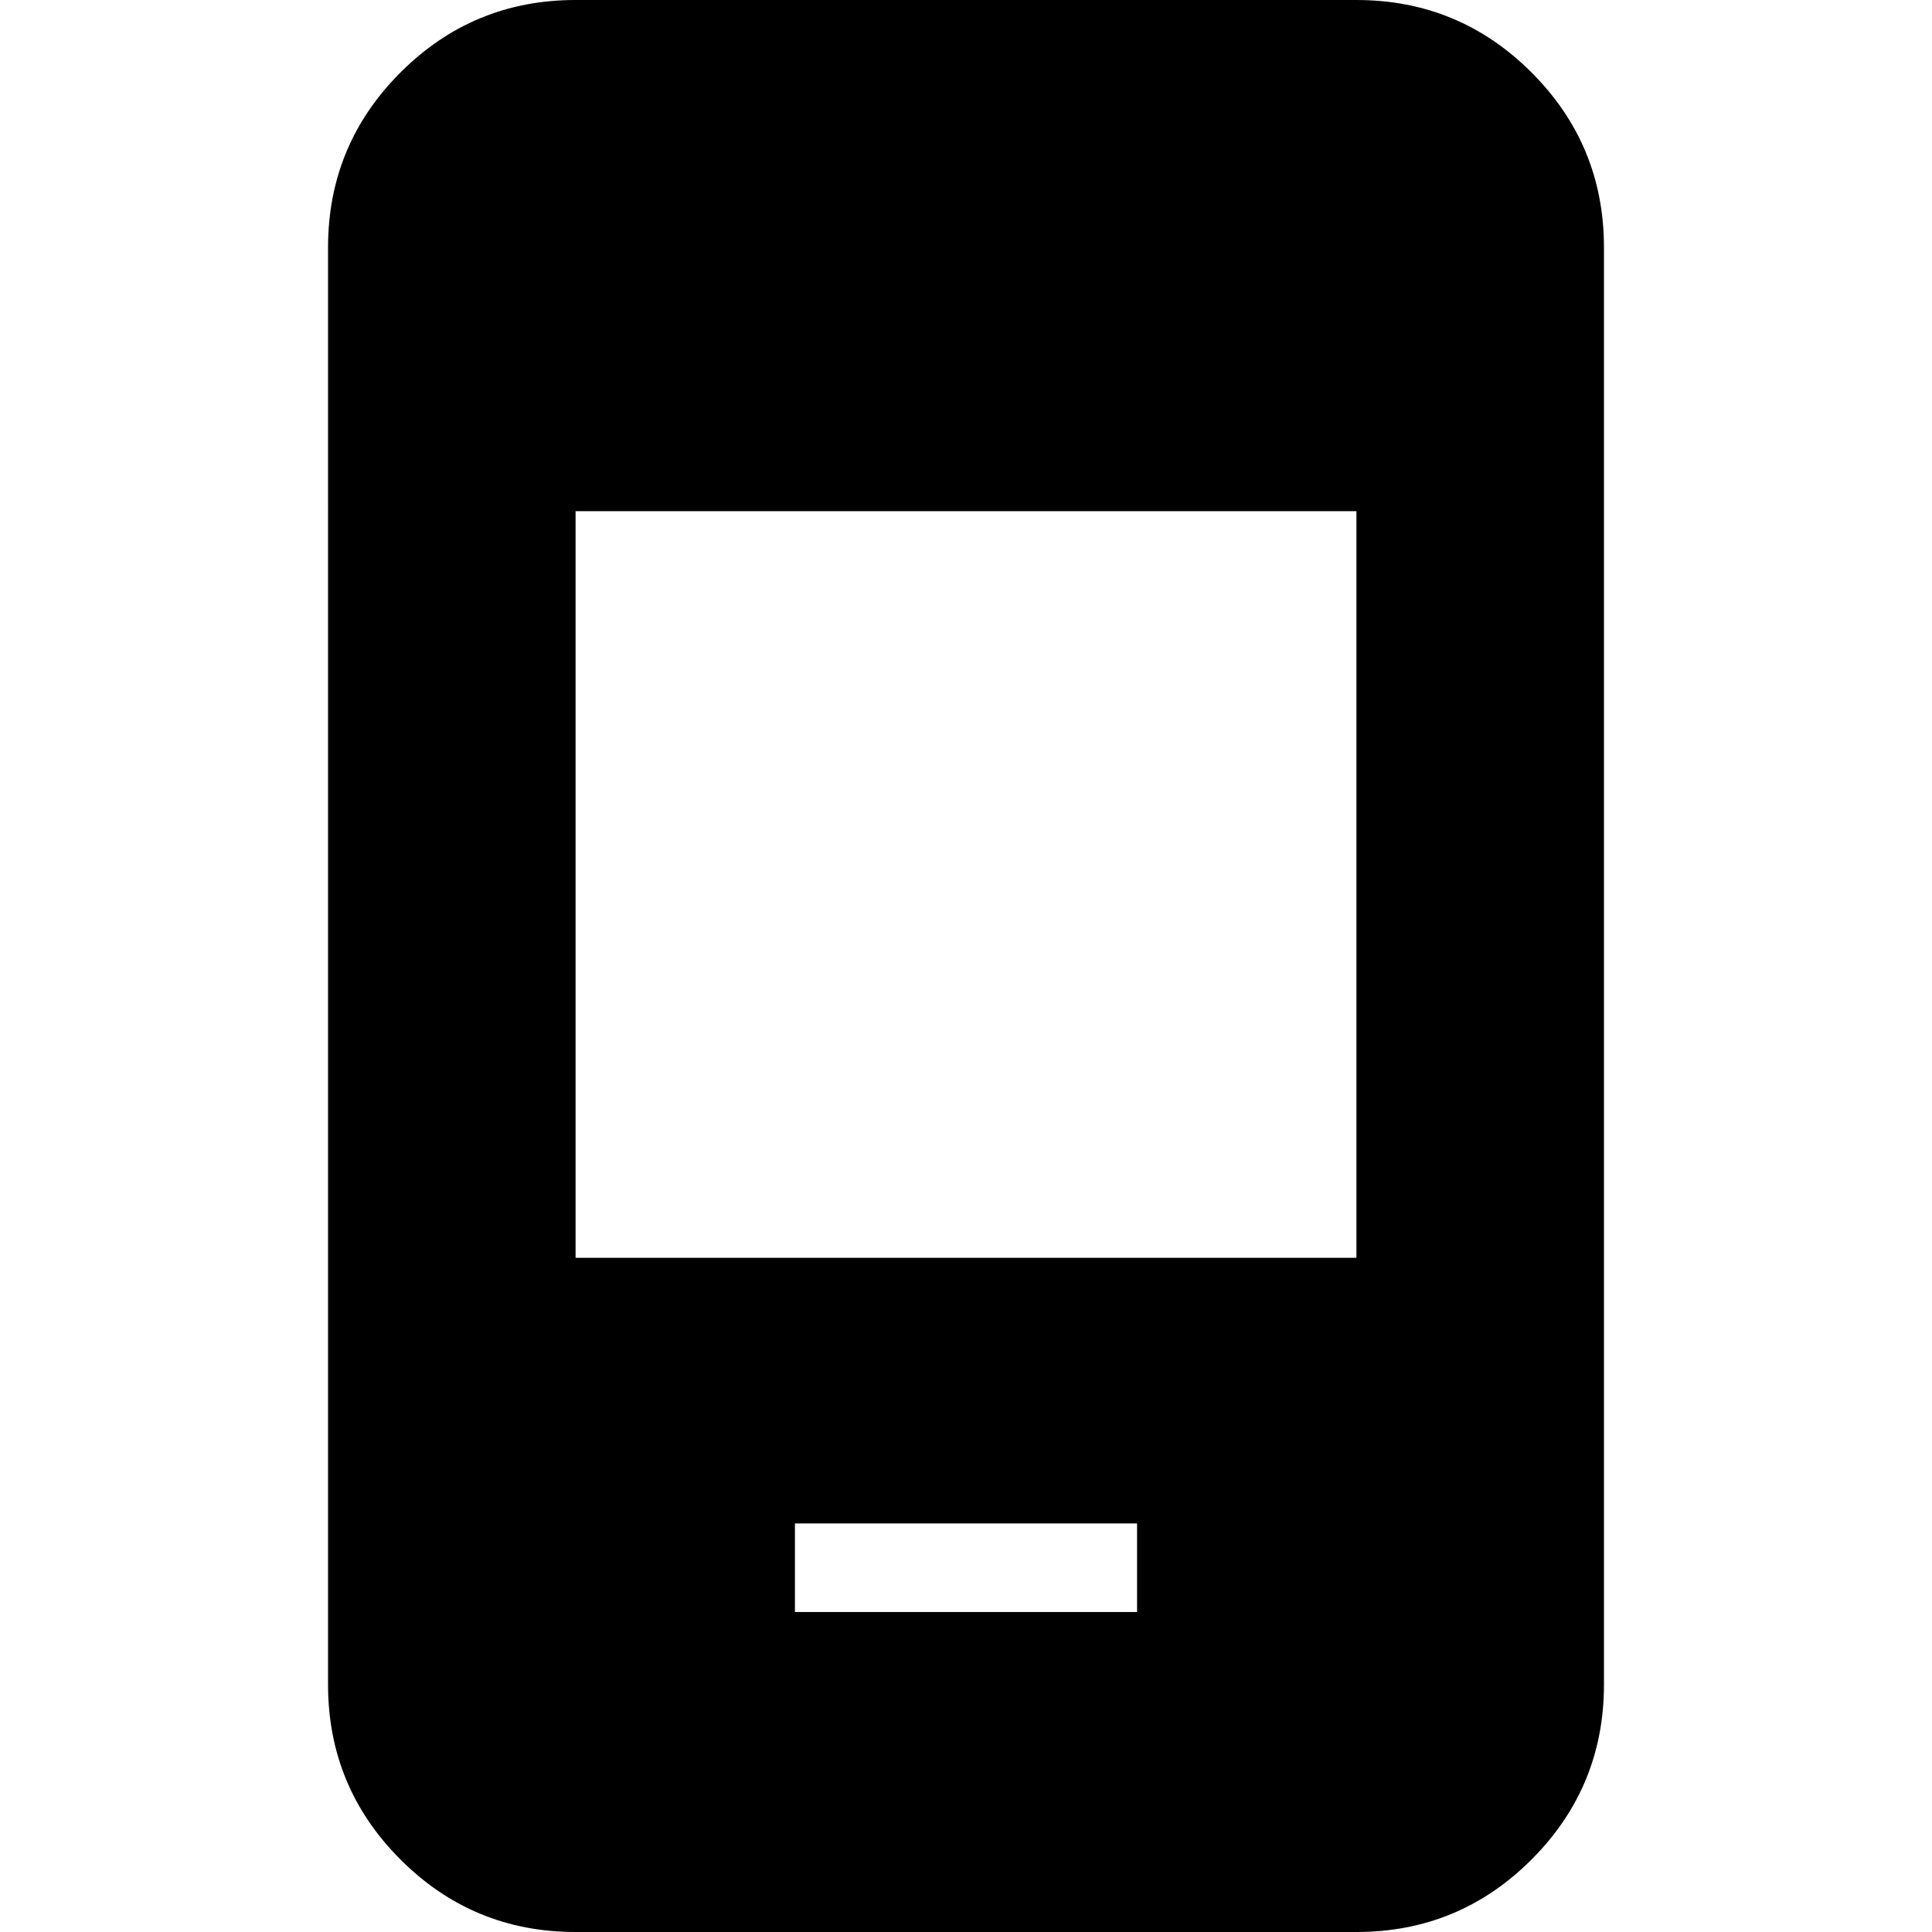 <svg xmlns="http://www.w3.org/2000/svg" height="24" width="24"><path d="M9.875 20.025h4.25v-1.1h-4.25Zm-2.725-4.4h9.7V6.35h-9.7Zm0 8.375q-1.275 0-2.175-.9-.9-.9-.9-2.175V3.075q0-1.275.9-2.175.9-.9 2.175-.9h9.7q1.275 0 2.175.9.9.9.9 2.175v17.85q0 1.275-.9 2.175-.9.9-2.175.9Z"/></svg>